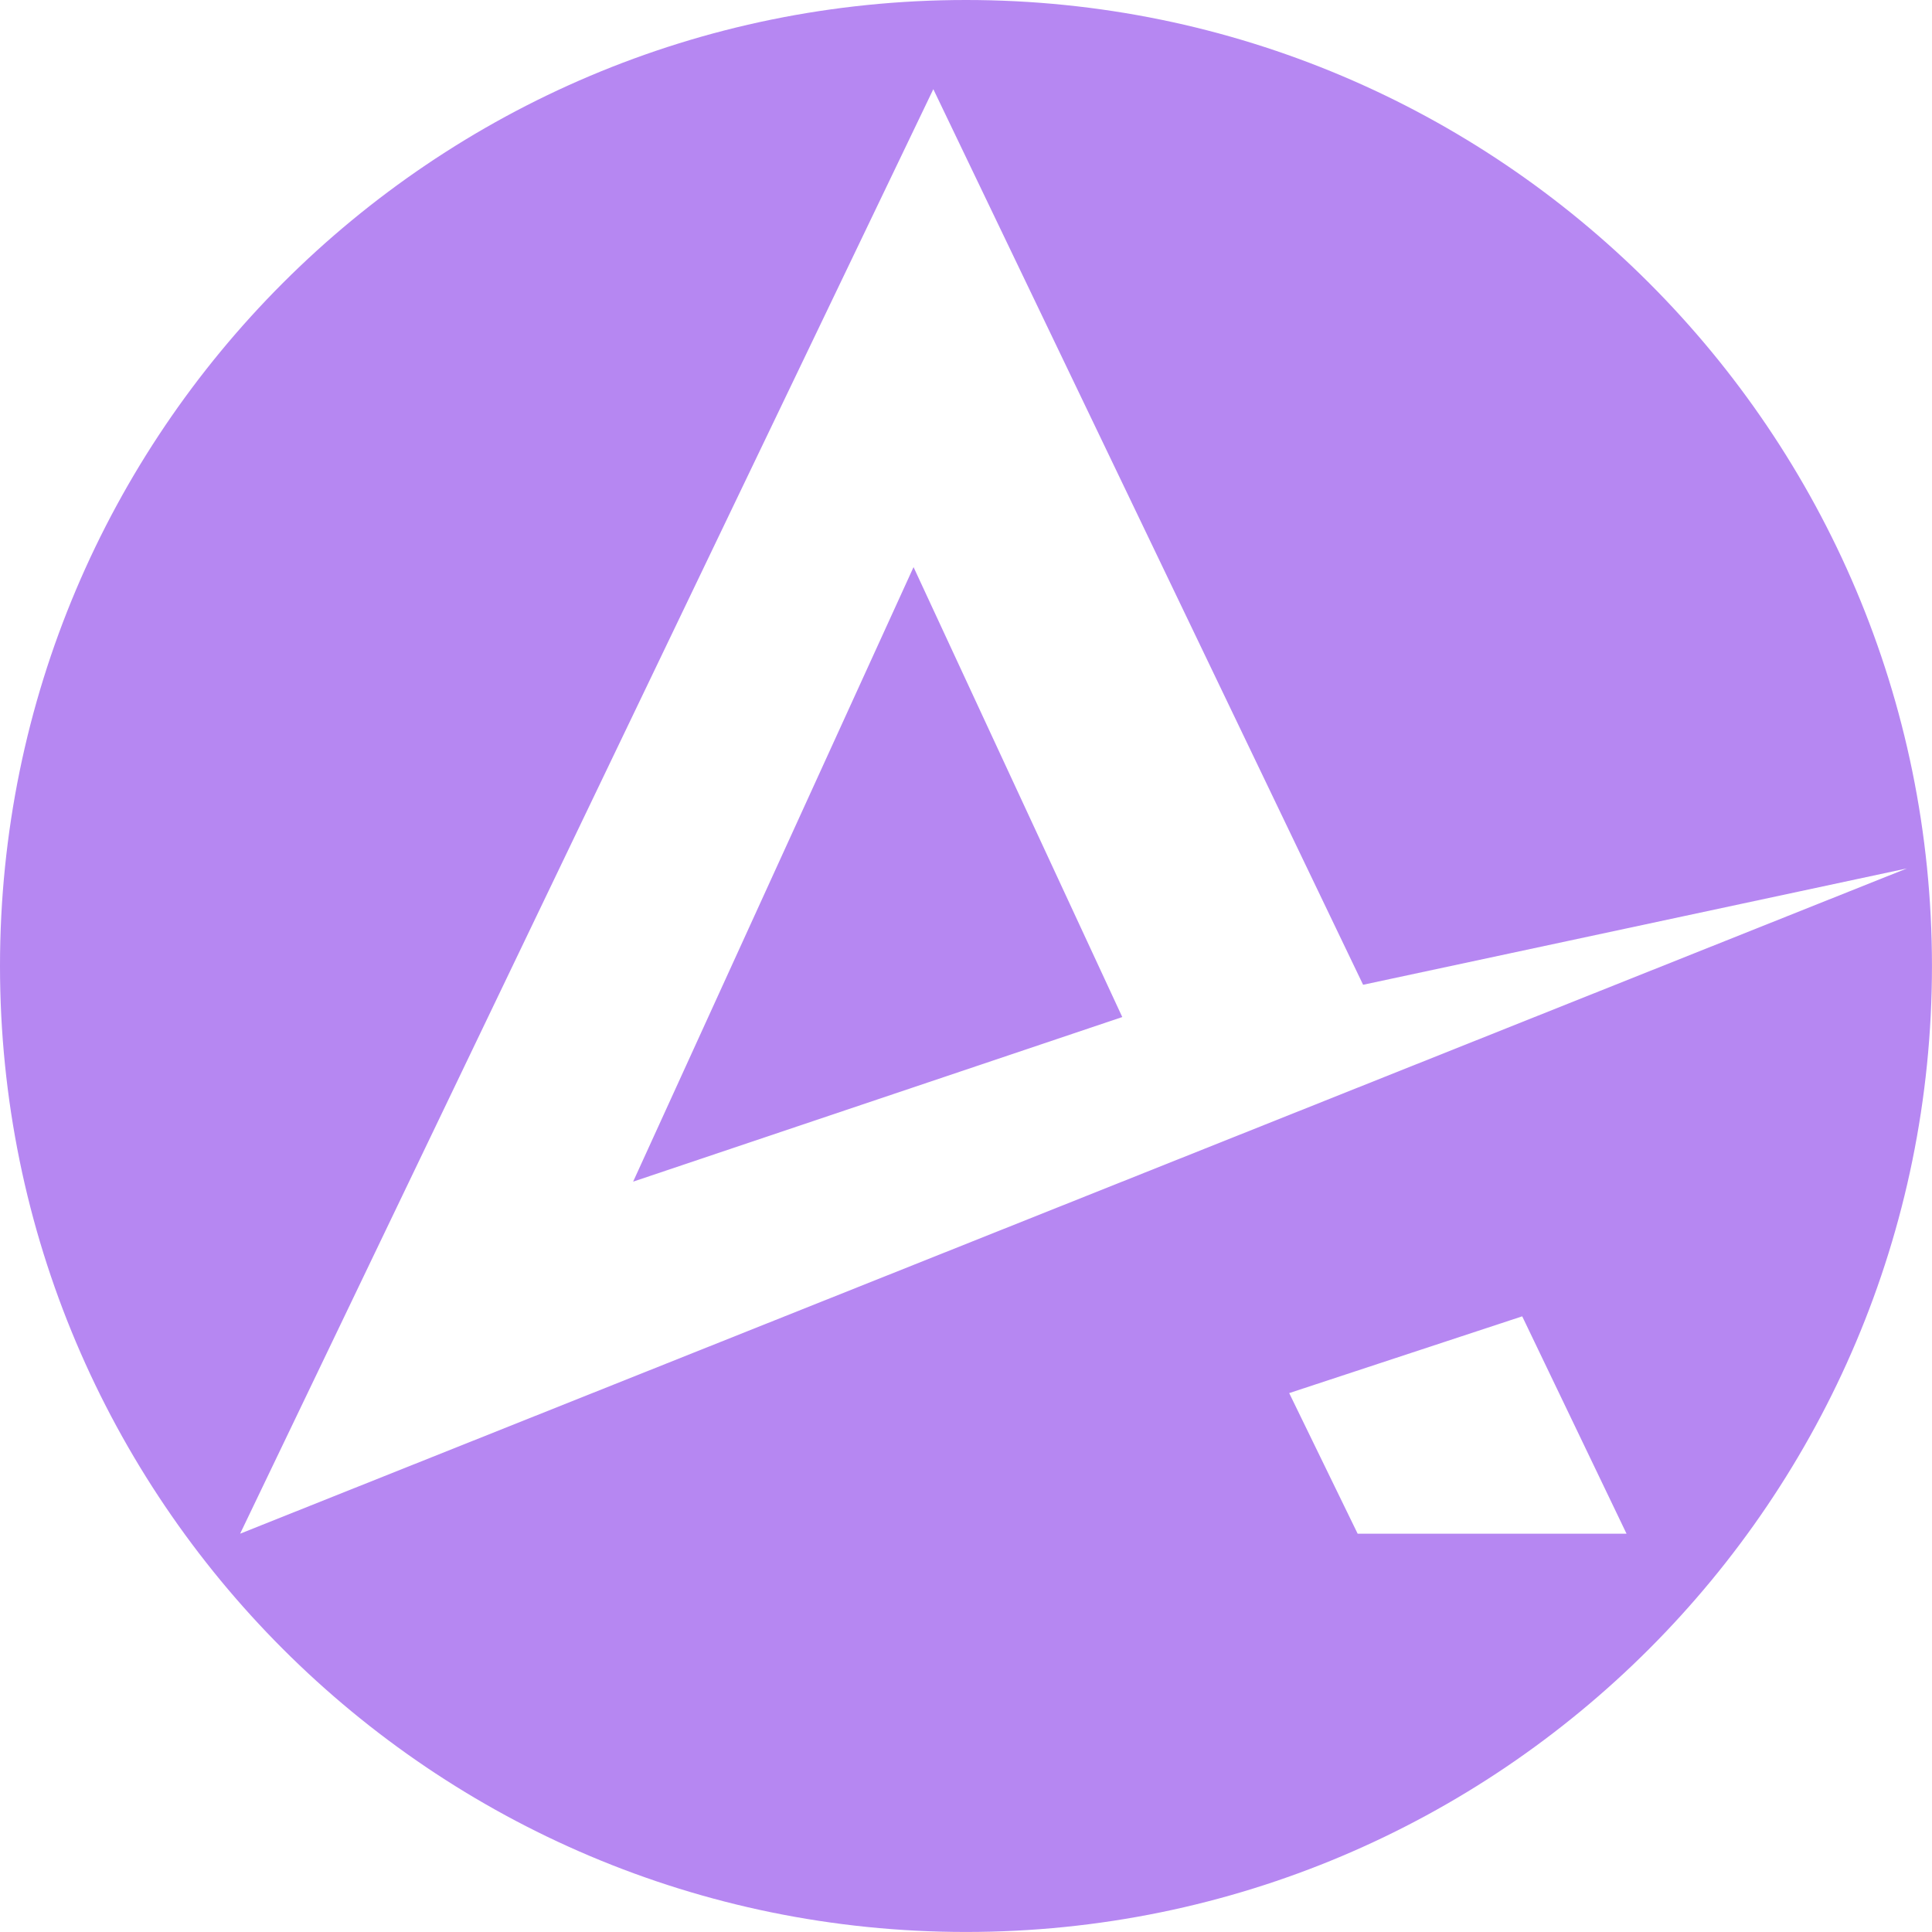 <?xml version="1.0" encoding="UTF-8"?>
<svg id="Layer_2" data-name="Layer 2" xmlns="http://www.w3.org/2000/svg" viewBox="0 0 548.97 548.97">
  <defs>
    <style>
      .cls-1 {
        fill: #b687f2;
      }
    </style>
  </defs>
  <g id="Layer_1-2" data-name="Layer 1">
    <g>
      <polygon class="cls-1" points="179.9 335.76 318.89 288.99 259.58 161.14 179.9 335.76"/>
      <path class="cls-1" d="M274.48,0C122.89,0,0,122.89,0,274.48s122.89,274.48,274.48,274.48,274.48-122.89,274.48-274.48S426.08,0,274.48,0ZM385.77,435.79l-19.45-39.95,66.21-21.81,29.64,61.76h-76.4ZM68.23,435.79L265.2,25.34l122.12,254.48h0l154.52-33.06L68.23,435.79Z"/>
    </g>
  </g>
</svg>